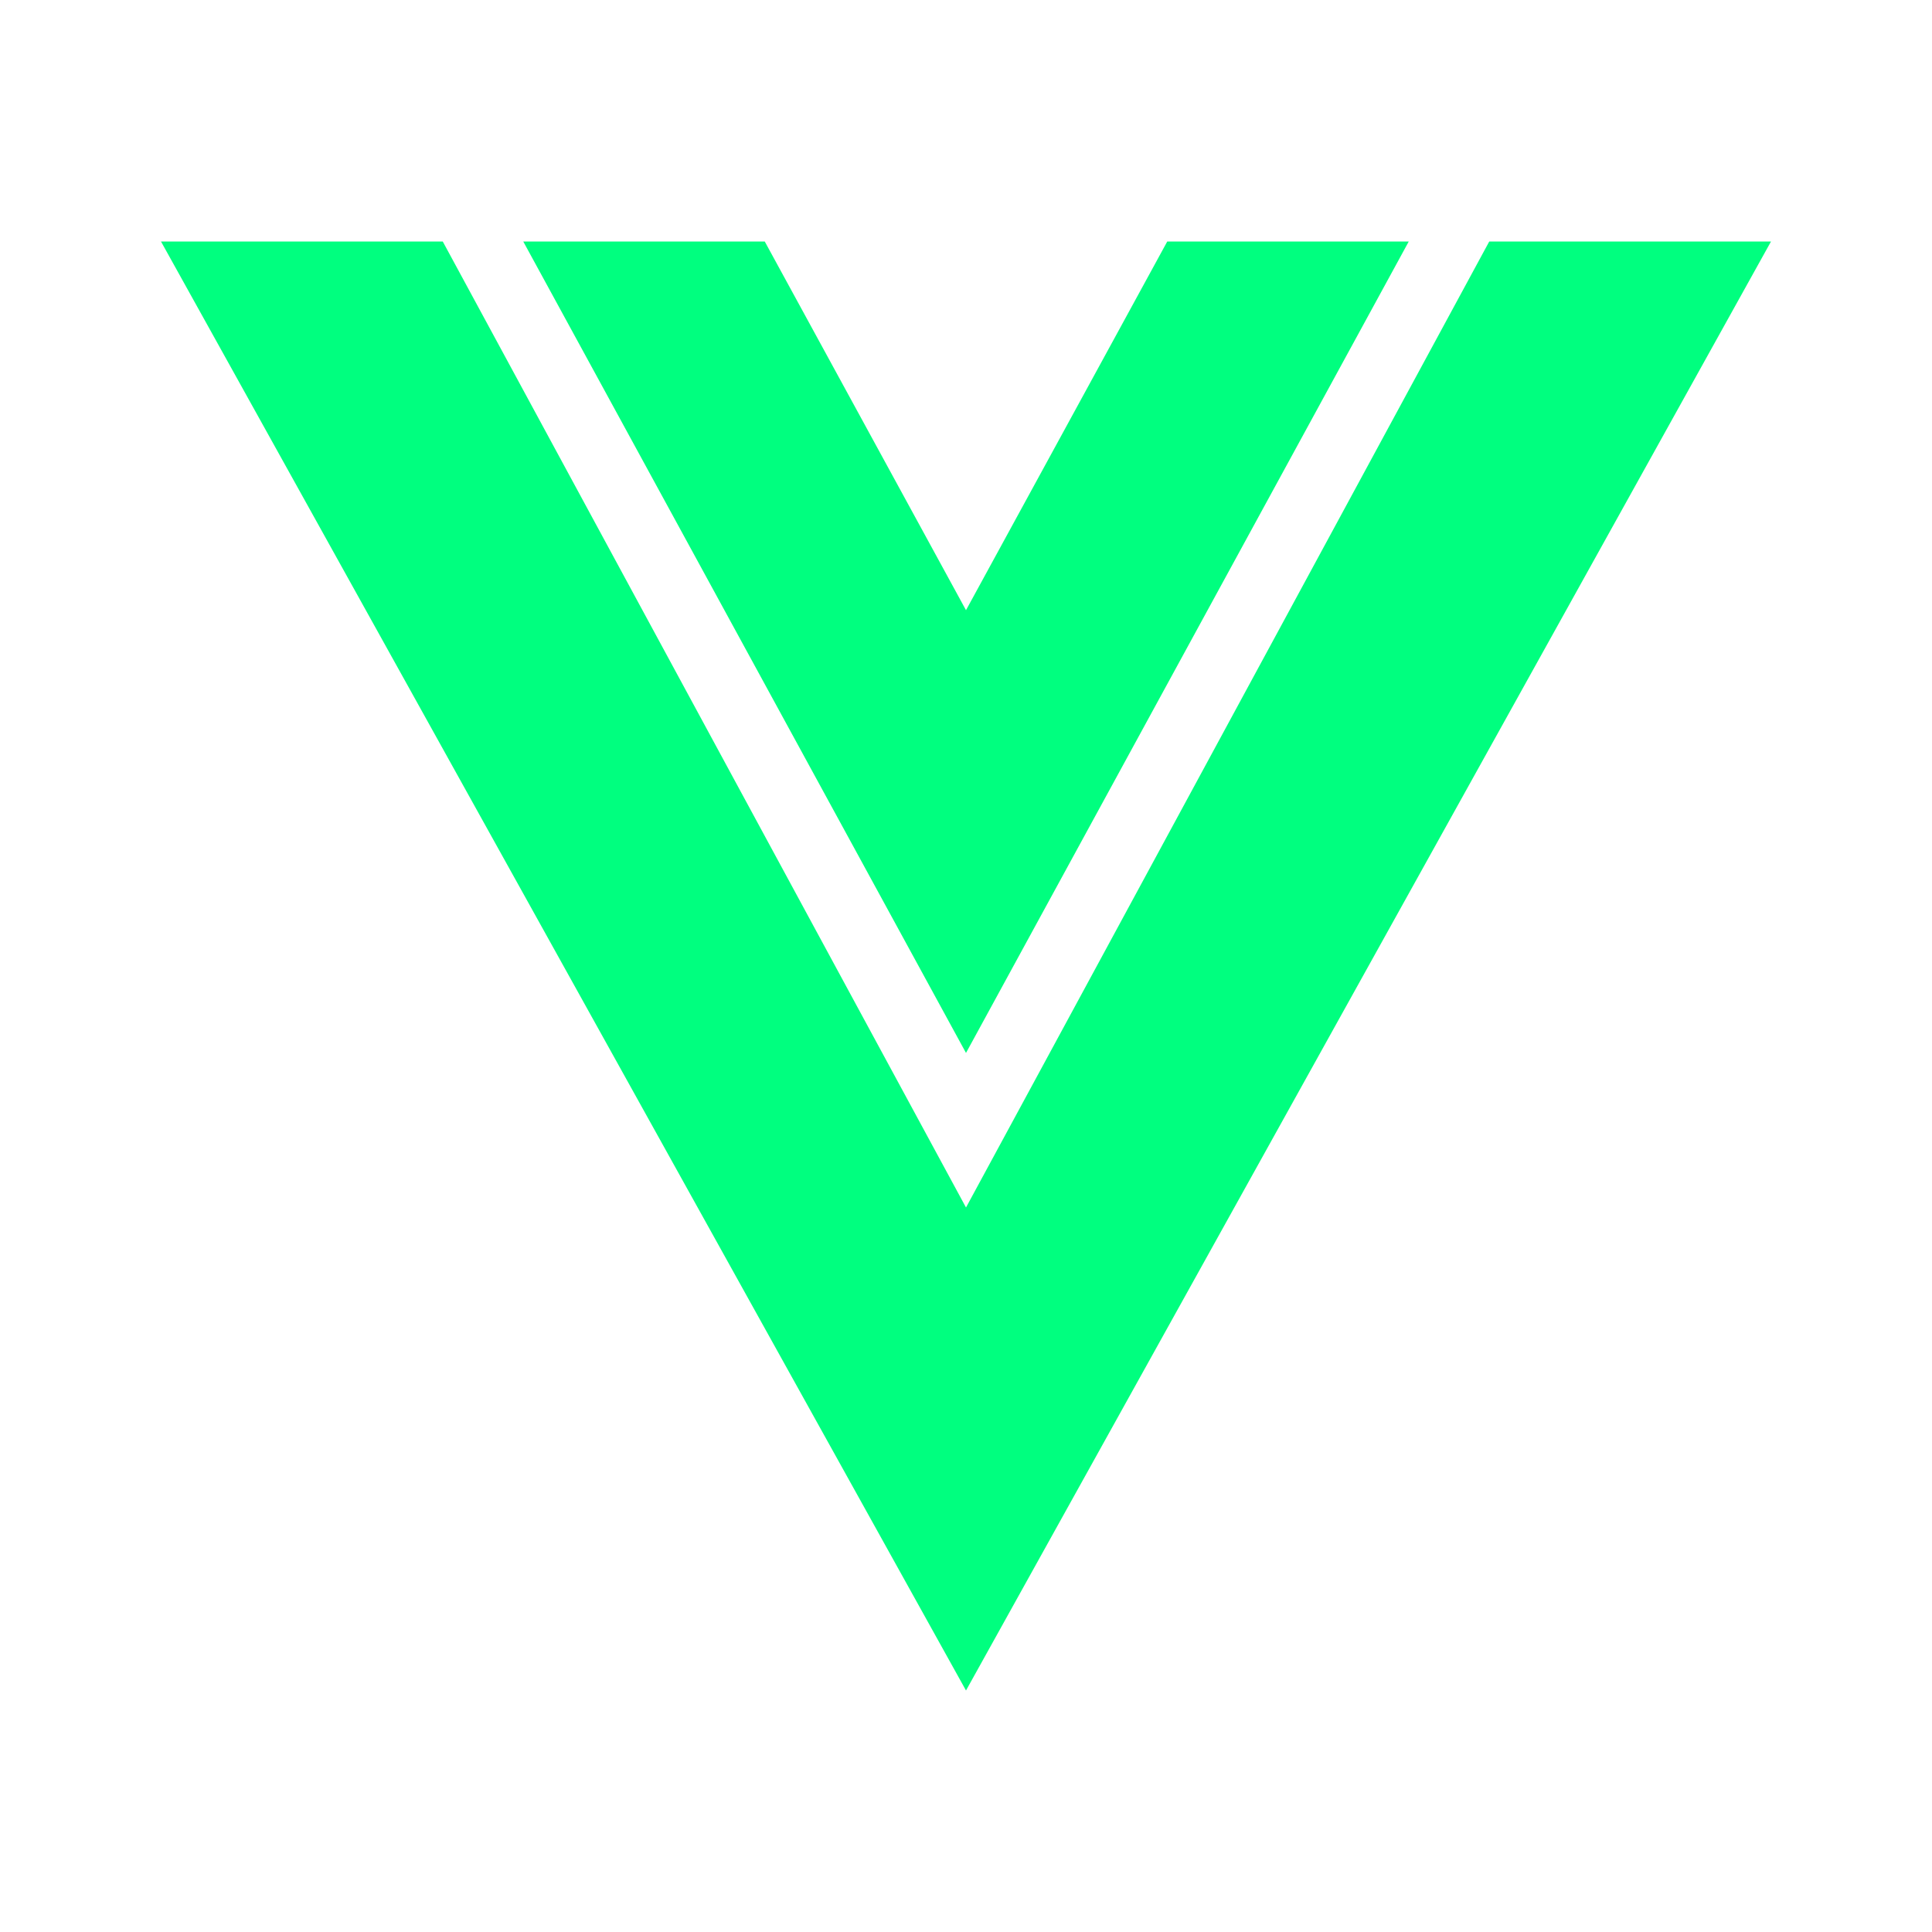 <svg width="24" height="24" viewBox="0 0 24 24" fill="none" xmlns="http://www.w3.org/2000/svg">
<path d="M2 3H5.5L12 15L18.5 3H22L12 21L2 3ZM6.5 3H9.5L12 7.58L14.5 3H17.5L12 13.08L6.5 3Z" fill="#00FF7F"/>
</svg>
